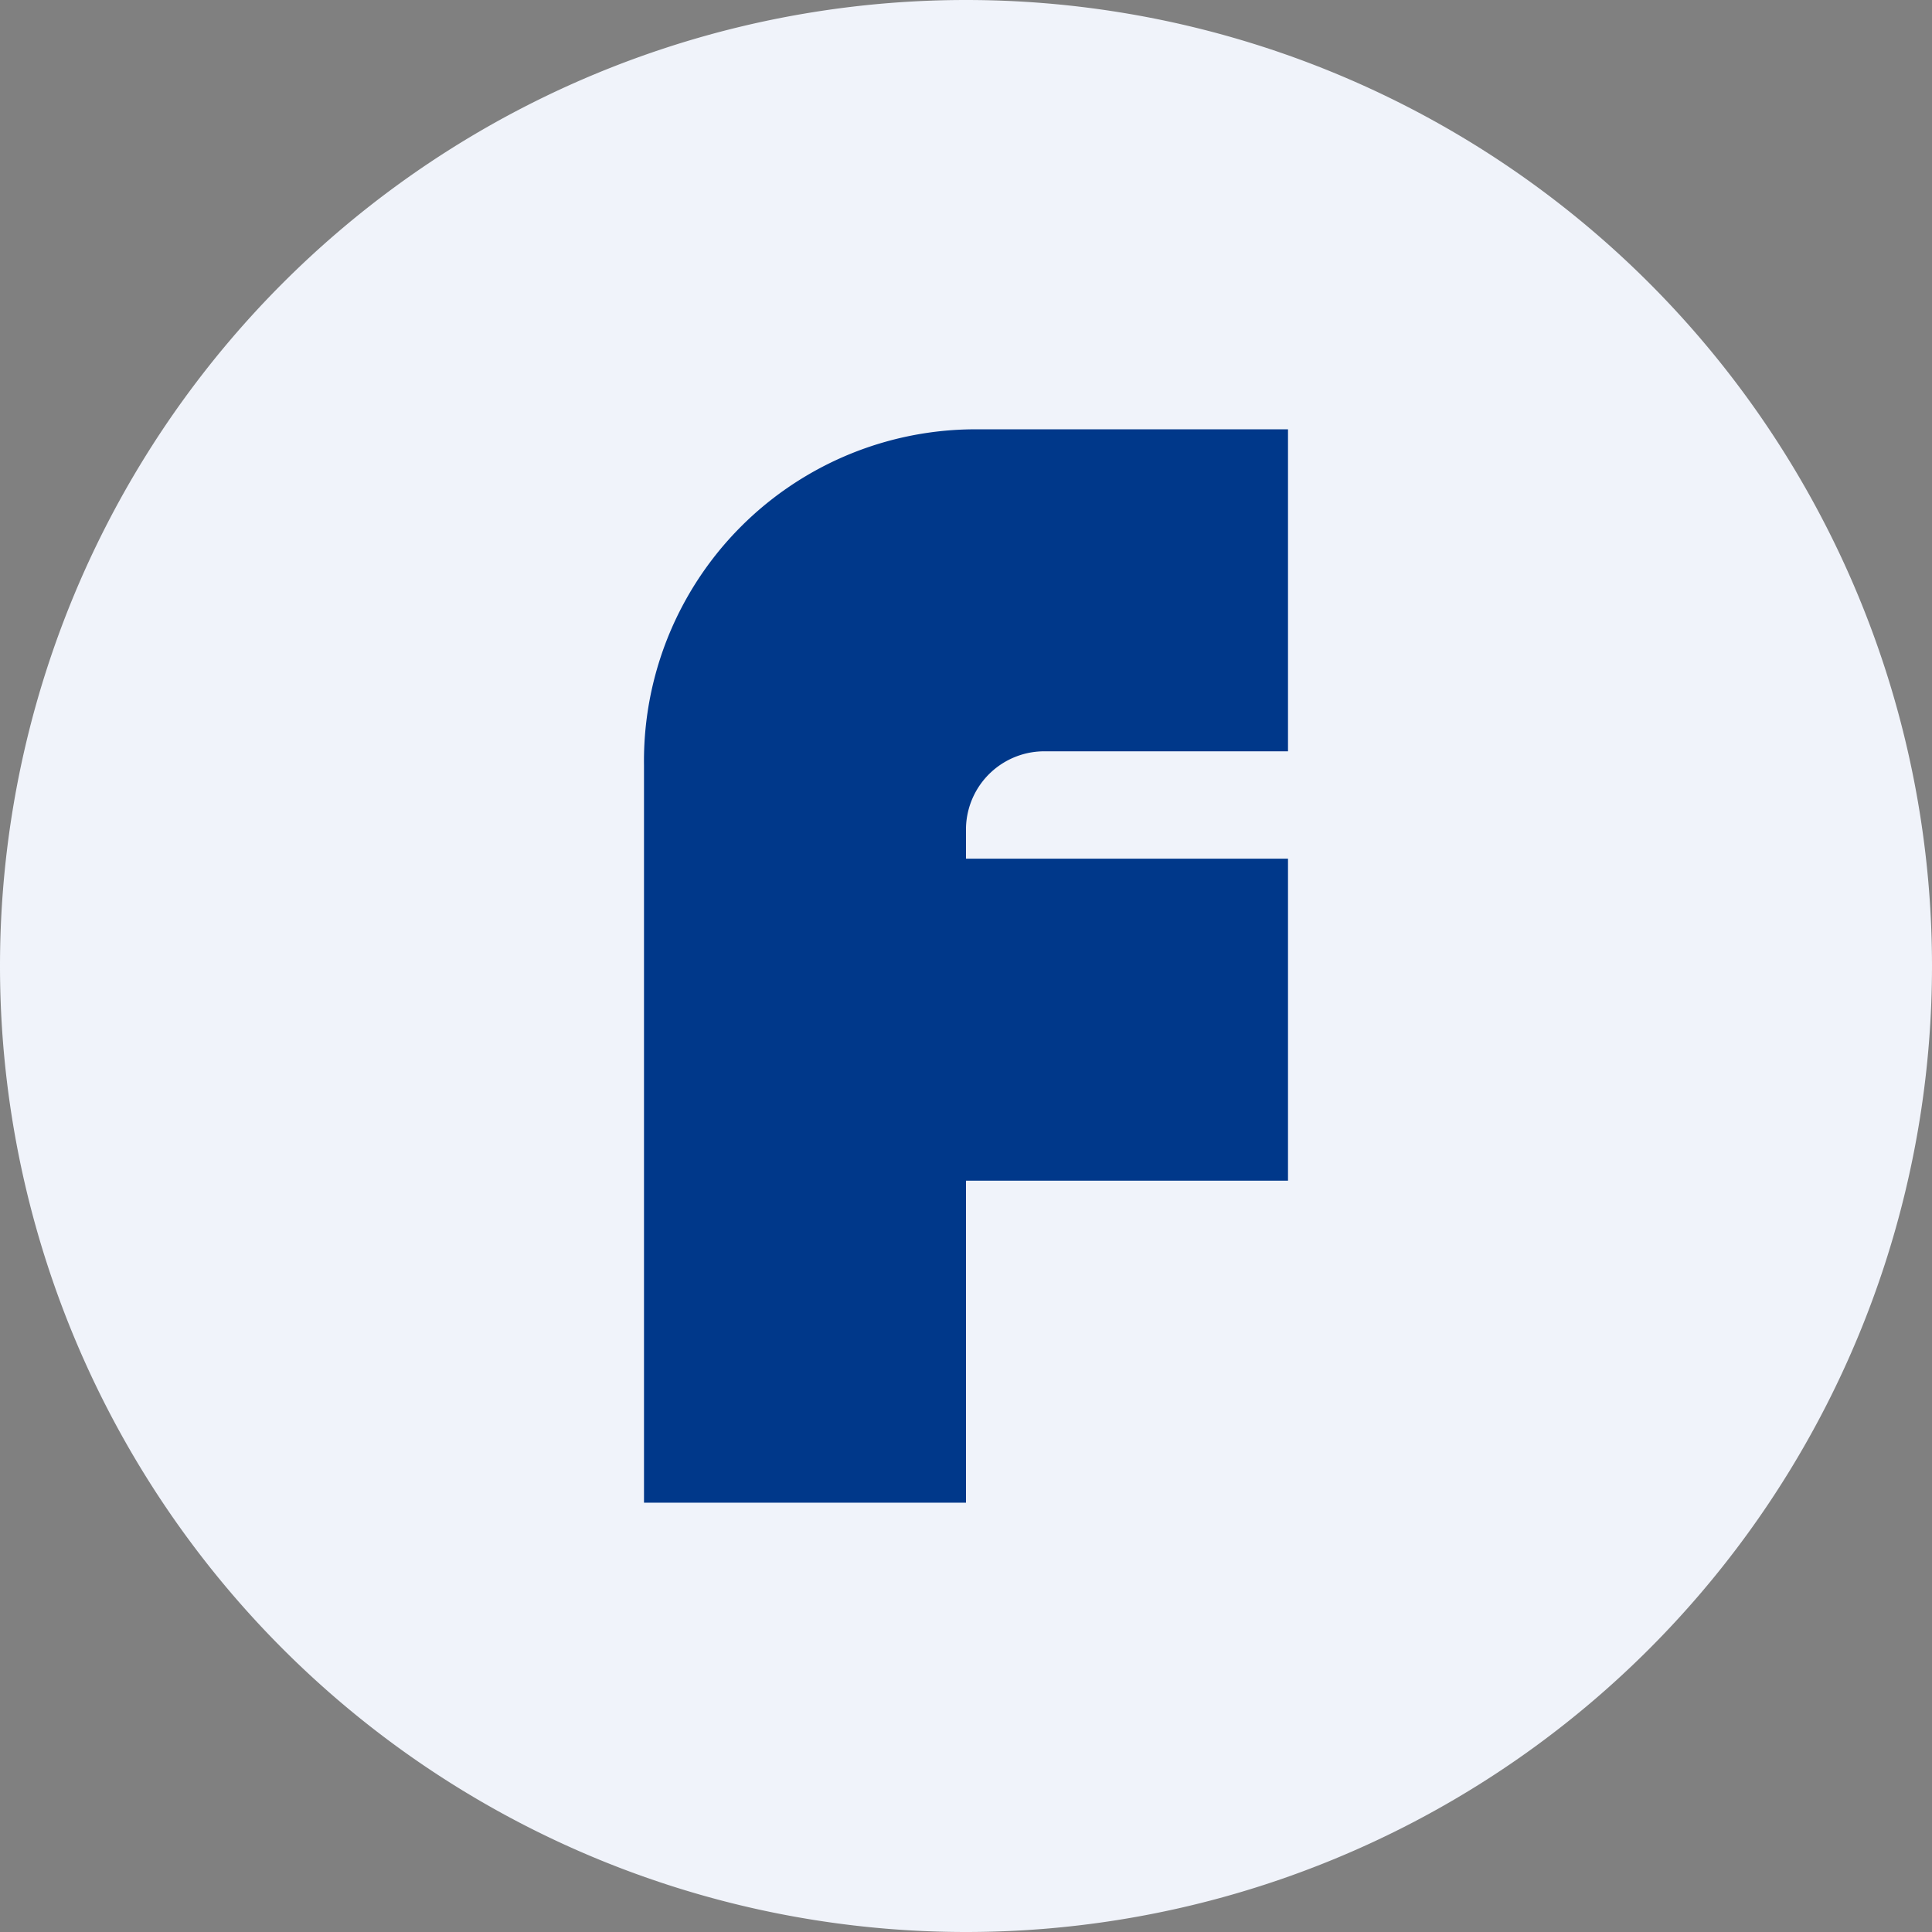 <ns0:svg xmlns:ns0="http://www.w3.org/2000/svg" width="18" height="18" viewBox="0 0 18 18"><ns0:rect x="0" y="0" width="18" height="18" fill="#808080" stroke="none"/><path xmlns="http://www.w3.org/2000/svg" fill="#F0F3FA" d="M9 18a9 9 0 0 1 0 -18a9 9 0 0 1 0 18Z" /><ns0:path d="M6 7.13A3.09 3.09 0 0 1 9.05 4H12v3H9.75a.73.73 0 0 0-.75.71V8h3v3H9v3H6V7.13Z" fill="#00388A" /></ns0:svg>
